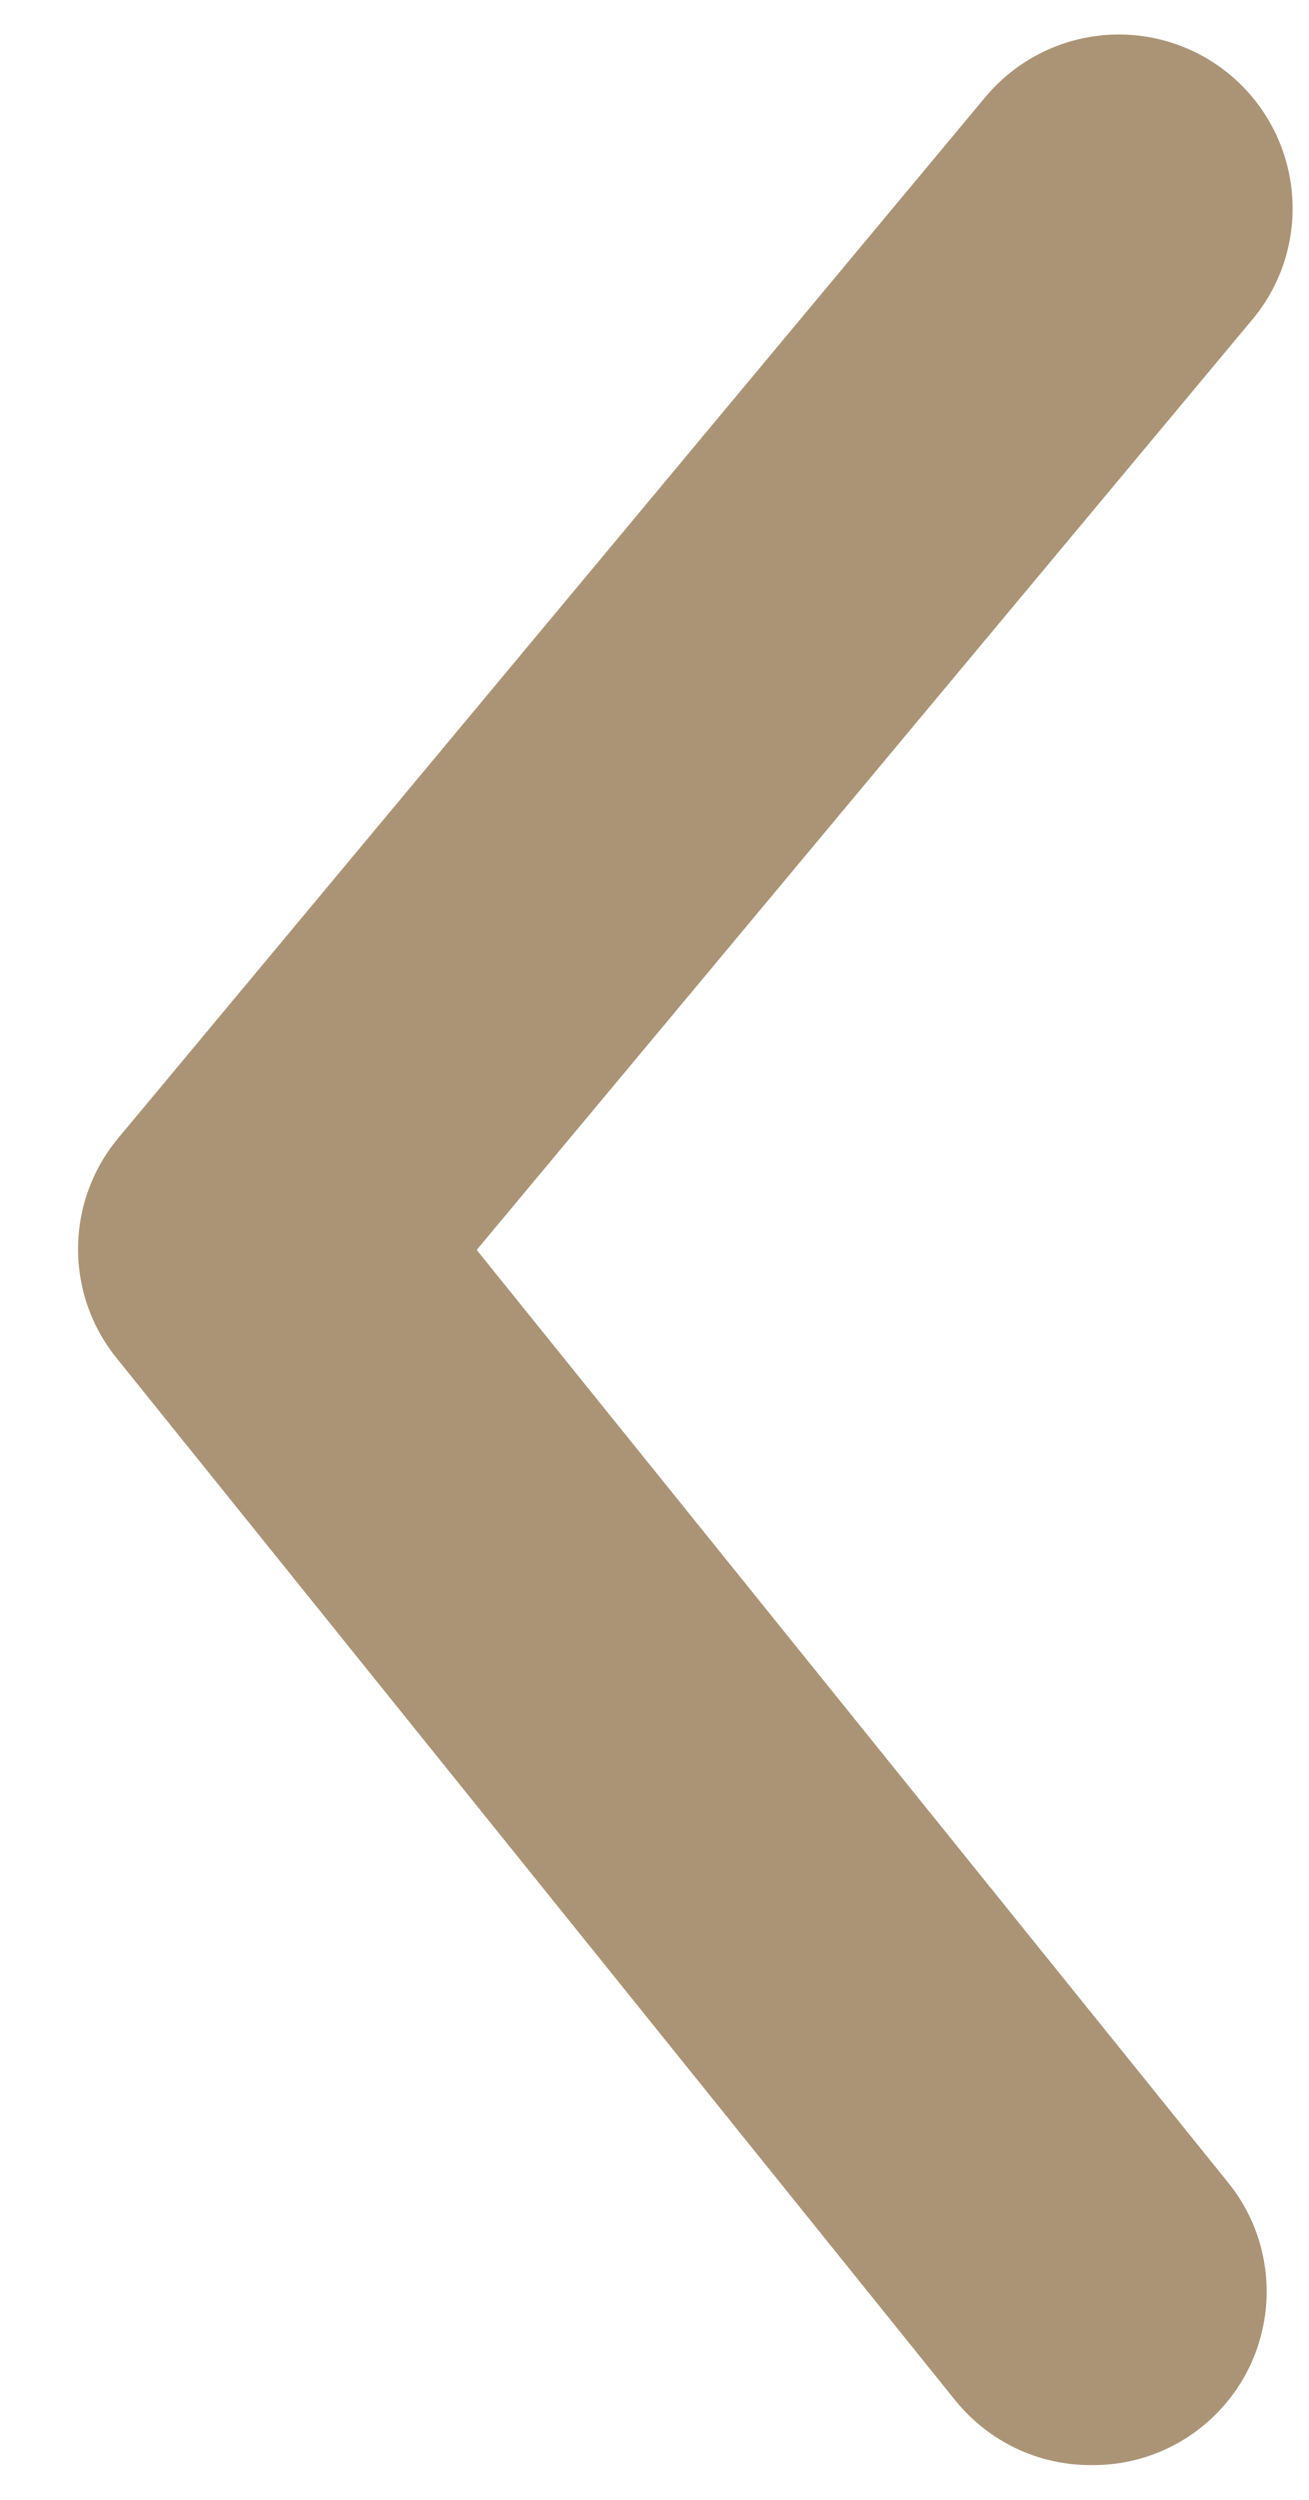<svg xmlns="http://www.w3.org/2000/svg" width="11" height="21" fill="none" viewBox="0 0 11 21"><path fill="#AB9476" d="M9.169 20.708C8.951 20.709 8.736 20.661 8.539 20.568C8.342 20.474 8.169 20.338 8.031 20.169L0.988 11.419C0.773 11.158 0.656 10.831 0.656 10.493C0.656 10.155 0.773 9.828 0.988 9.567L8.279 0.817C8.527 0.519 8.882 0.332 9.268 0.296C9.654 0.26 10.038 0.38 10.335 0.627C10.633 0.875 10.82 1.23 10.856 1.616C10.892 2.002 10.773 2.386 10.525 2.683L4.006 10.5L10.306 18.317C10.485 18.531 10.598 18.791 10.633 19.068C10.668 19.344 10.622 19.625 10.503 19.877C10.383 20.128 10.194 20.34 9.957 20.488C9.721 20.635 9.447 20.712 9.169 20.708Z"/></svg>
